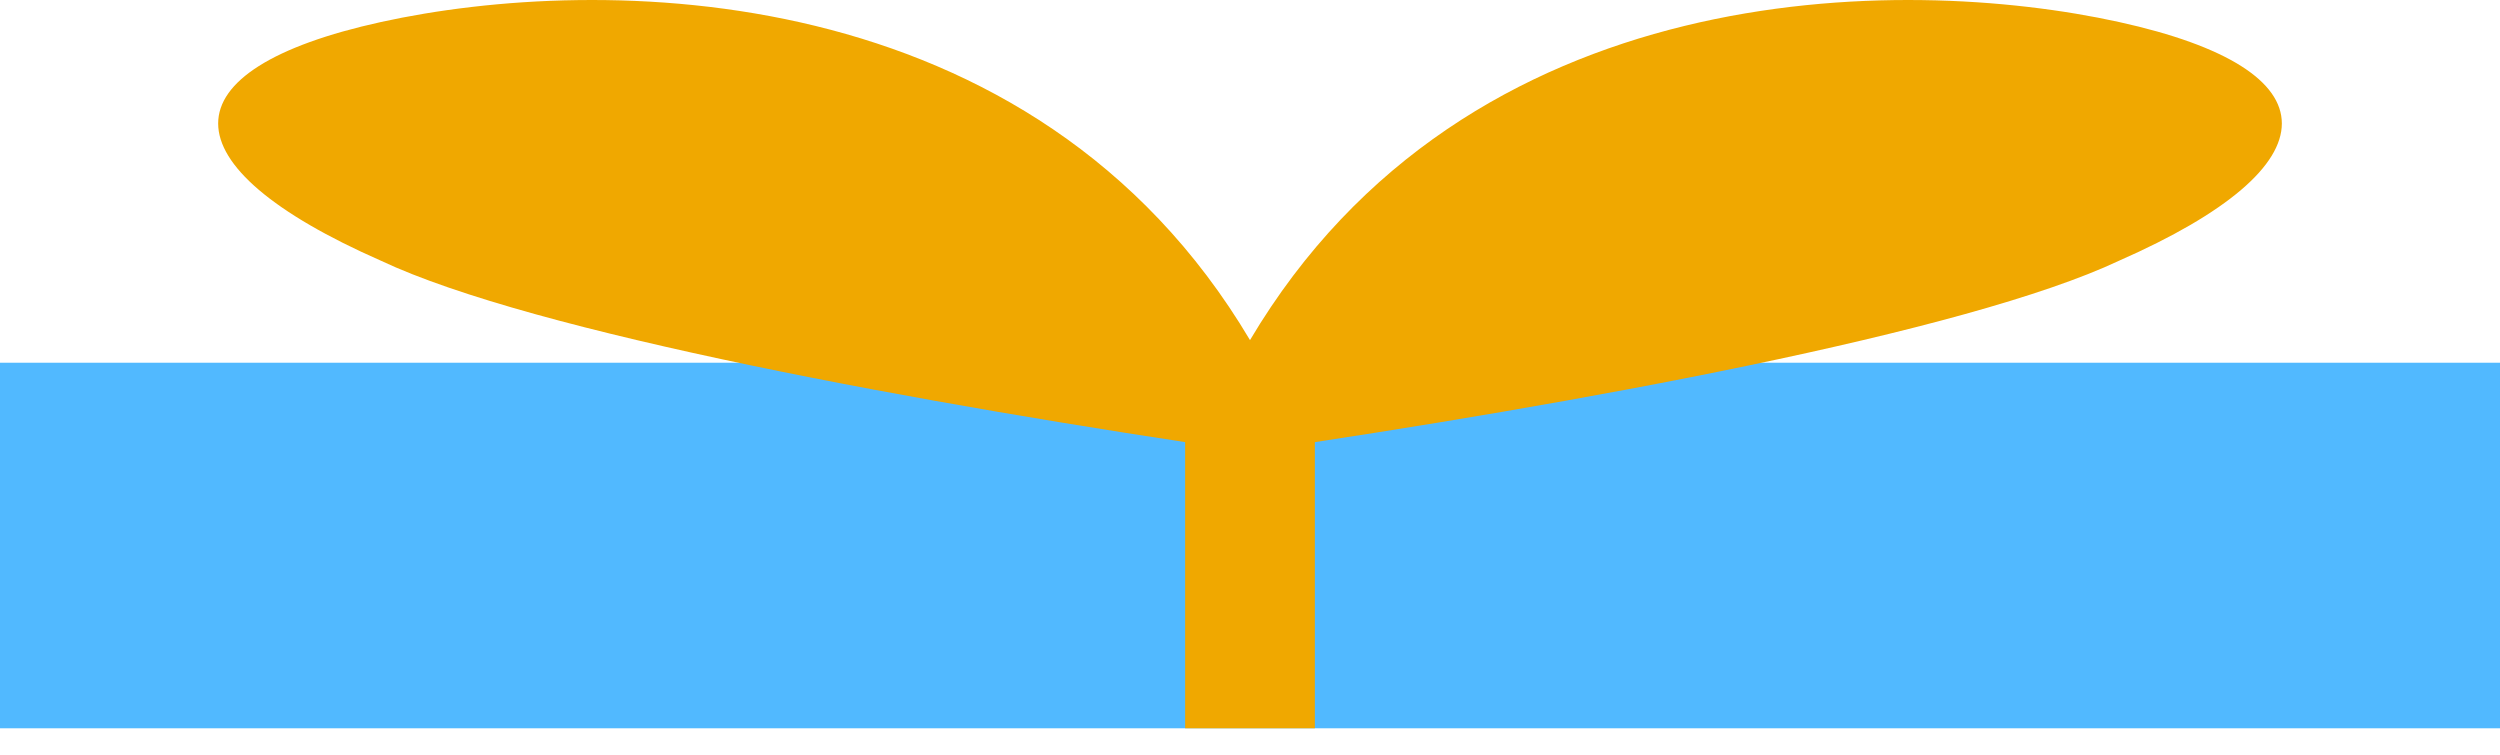 <?xml version="1.0" encoding="UTF-8" standalone="no"?><!DOCTYPE svg PUBLIC "-//W3C//DTD SVG 1.1//EN" "http://www.w3.org/Graphics/SVG/1.1/DTD/svg11.dtd"><svg width="100%" height="100%" viewBox="0 0 212 64" version="1.1" xmlns="http://www.w3.org/2000/svg" xmlns:xlink="http://www.w3.org/1999/xlink" xml:space="preserve" xmlns:serif="http://www.serif.com/" style="fill-rule:evenodd;clip-rule:evenodd;stroke-linejoin:round;stroke-miterlimit:2;"><rect id="cad-pla" x="0" y="0" width="212" height="64" style="fill:none;"/><clipPath id="_clip1"><rect x="0" y="0" width="212" height="64"/></clipPath><g clip-path="url(#_clip1)"><g id="allonge-cad"><rect x="0" y="30.759" width="212" height="31" style="fill:#51b9ff;"/><path d="M106,28.841c18.421,-31.026 55.263,-31.026 73.684,-26.976c18.422,4.05 18.422,12.15 0,20.25c-12.895,6.075 -46.053,12.15 -73.684,16.2c-27.632,-4.05 -60.79,-10.125 -73.684,-16.2c-18.421,-8.1 -18.421,-16.2 0,-20.25c18.421,-4.05 55.263,-4.05 73.684,26.976Z" style="fill:#f0a800;"/><rect x="100.5" y="30.759" width="11" height="31" style="fill:#f0a800;"/></g></g></svg>